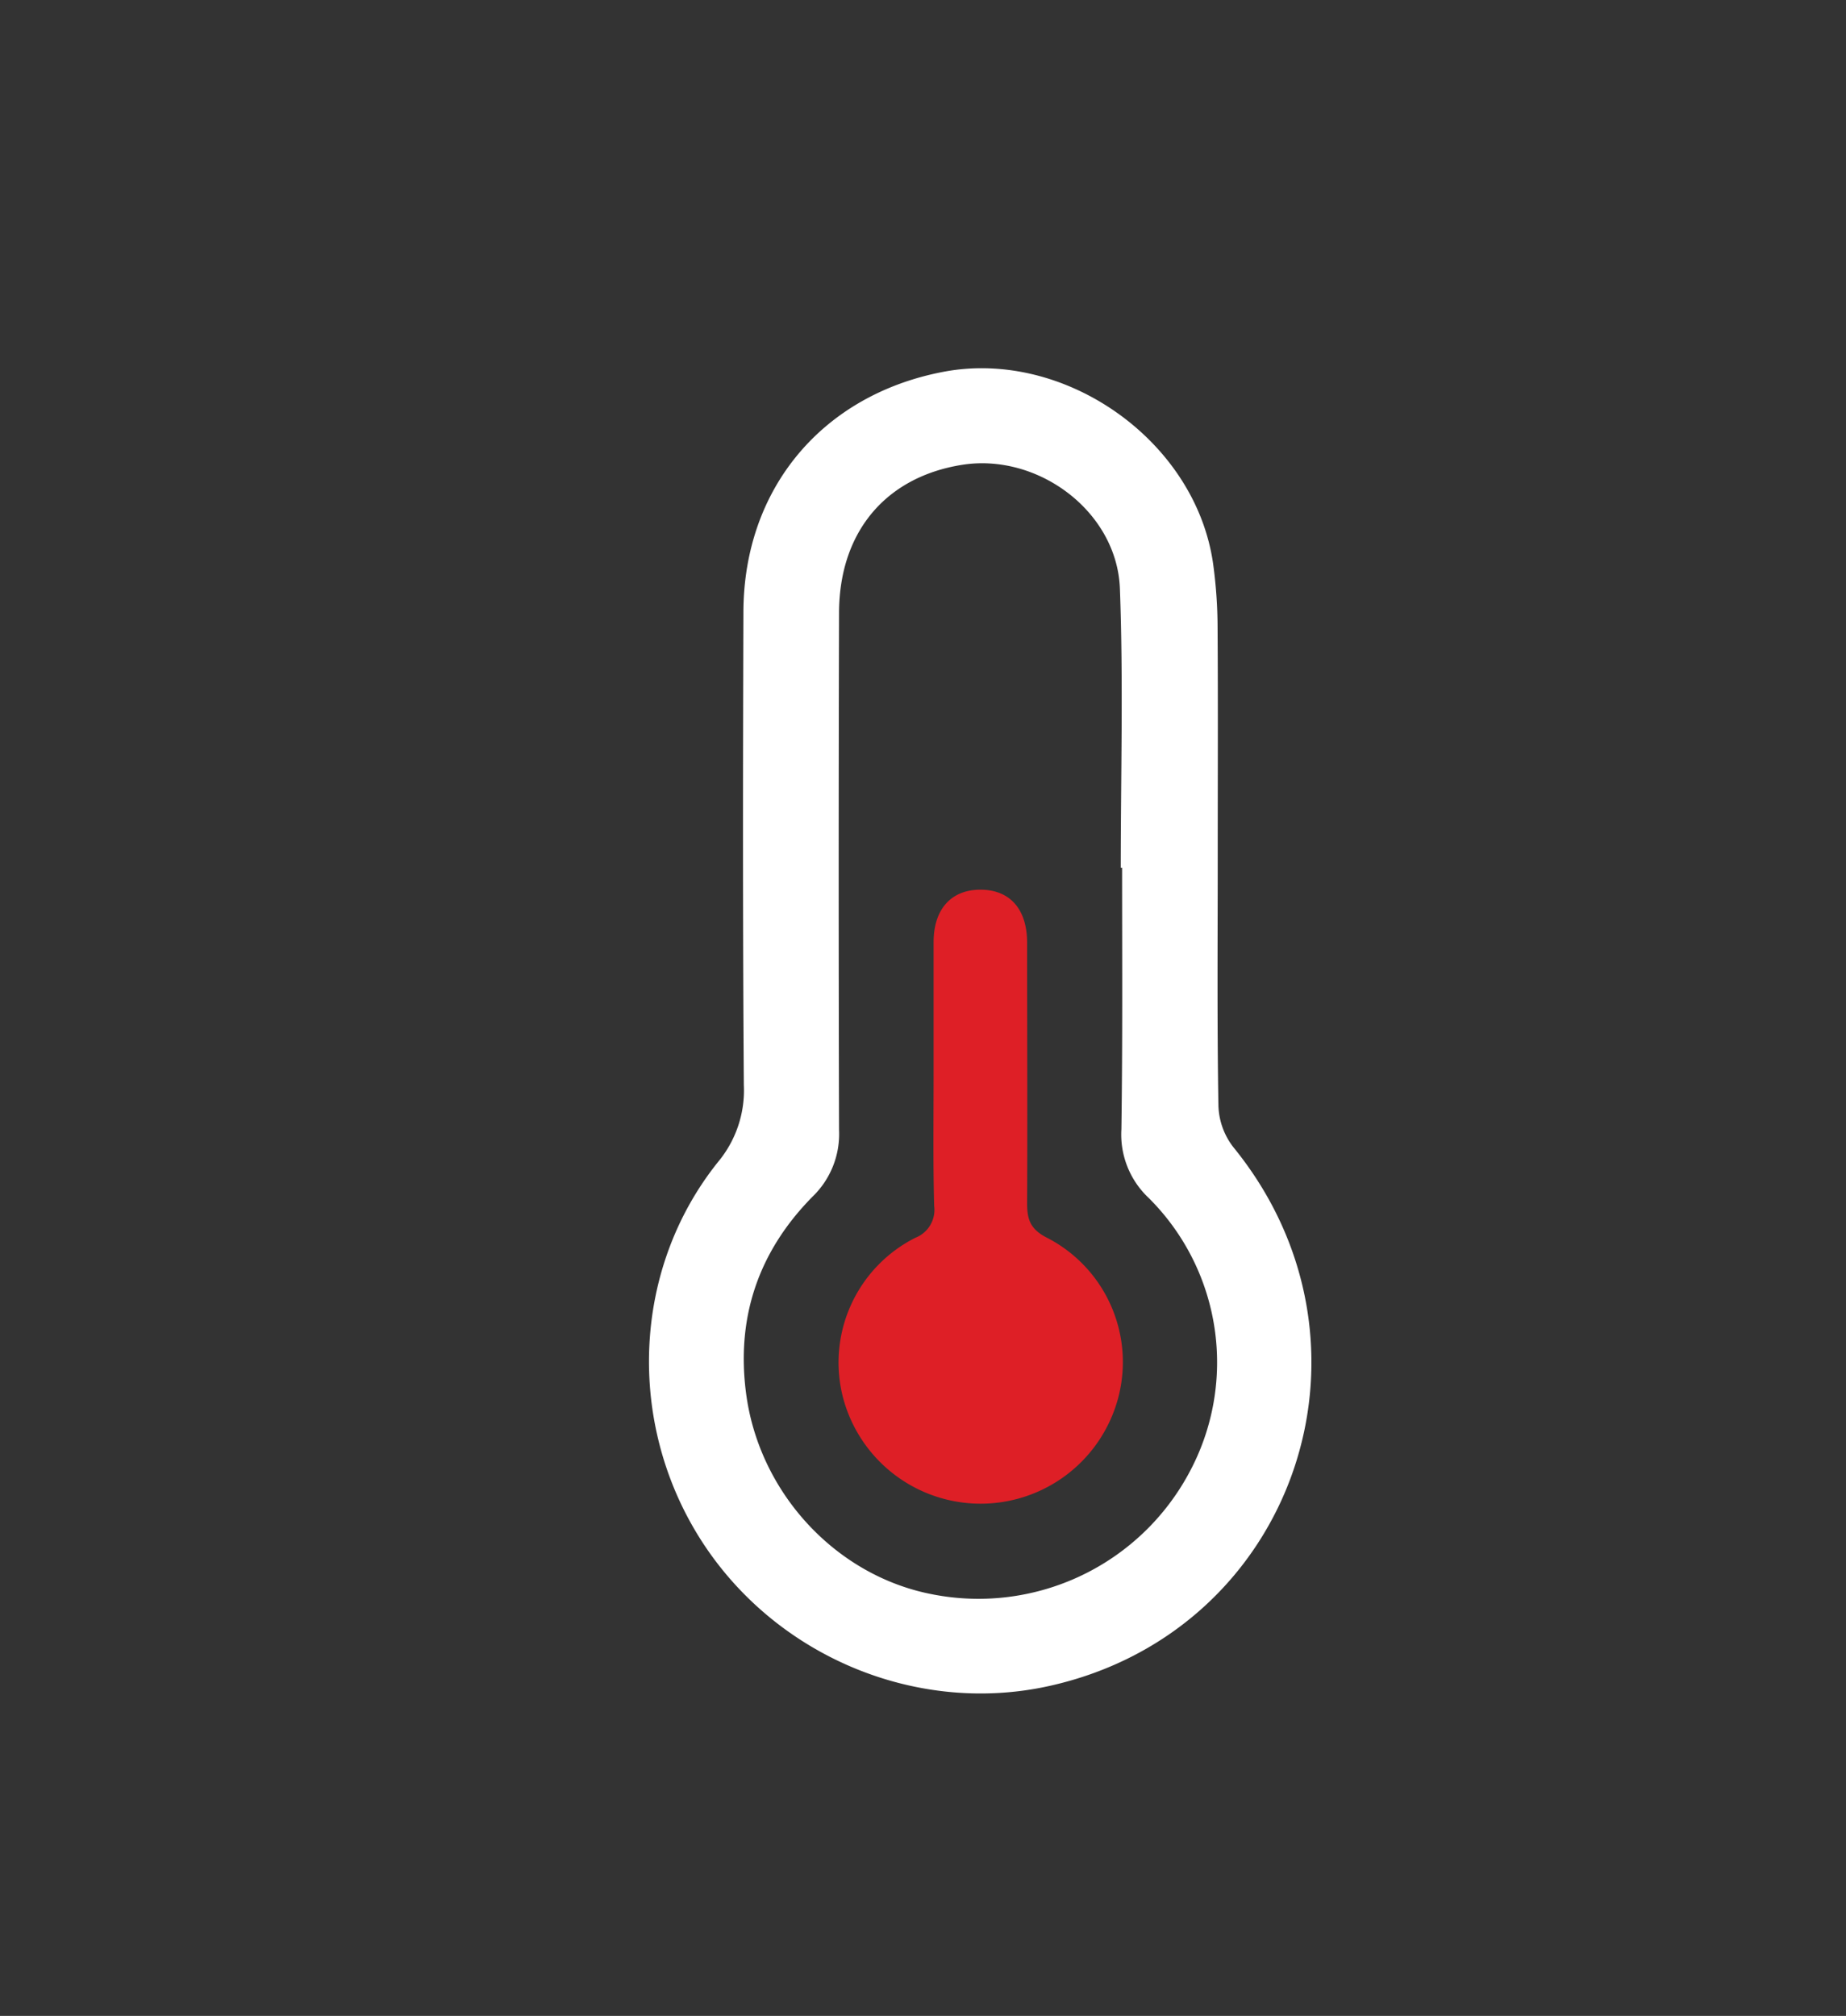 <svg id="Layer_1" data-name="Layer 1" xmlns="http://www.w3.org/2000/svg" viewBox="0 0 261 285"><rect x="0" y="0" width="261" height="285" fill="#333333" stroke="none"/><path d="M172.17,121.28c0,11.7-.1,23.41.1,35.1a10.06,10.06,0,0,0,2.1,5.79c22.63,27.76,8.78,68.46-26,76.18-18.84,4.19-38.89-4.25-49.35-20.77s-9.62-38.2,2.51-53.32a15.81,15.81,0,0,0,3.64-10.87c-.16-22.31-.13-44.61-.06-66.92.06-17.43,11.17-30.66,28.3-33.91s35.59,9.7,38.1,27.08a67.44,67.44,0,0,1,.64,9.1C172.22,99.58,172.17,110.43,172.17,121.28Zm-13.52,1.4h-.19c0-13.15.37-26.32-.12-39.46C157.93,72.31,146.75,64,136,65.72s-17.34,9.46-17.37,20.9q-.1,36.55,0,73.11a12.3,12.3,0,0,1-3.73,9.43c-7.62,7.71-10.88,17.08-9.39,28,1.91,14,12.77,25.68,26.38,28.25a33.8,33.8,0,0,0,36.3-17.31,32.78,32.78,0,0,0-5.76-38.72,12.31,12.31,0,0,1-3.88-9.73C158.73,147.3,158.65,135,158.65,122.68Z" fill="#fff"/><path d="M132,151.82c0-6.21,0-12.42,0-18.63,0-4.69,2.52-7.42,6.64-7.41s6.57,2.72,6.58,7.46c0,12.3.06,24.6,0,36.9,0,2.29.48,3.63,2.72,4.8a19.76,19.76,0,0,1,10.21,22.48,20.12,20.12,0,0,1-39,0,19.75,19.75,0,0,1,10.27-22.43,4.23,4.23,0,0,0,2.66-4.49C131.91,164.25,132,158,132,151.82Z" fill="#de1f26"/></svg>
